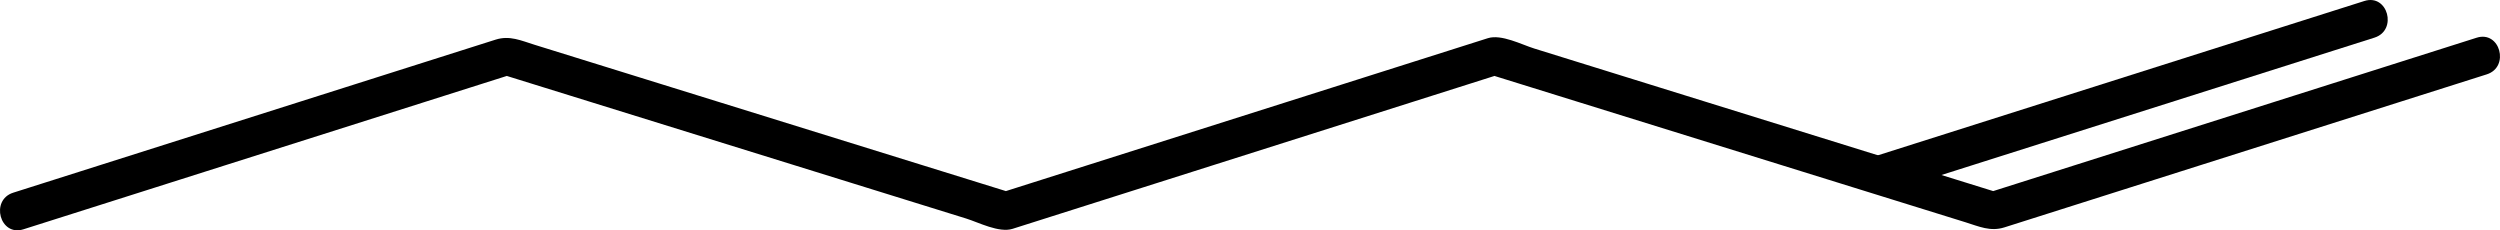 <?xml version="1.0" encoding="utf-8"?>
<!-- Generator: Adobe Illustrator 16.0.0, SVG Export Plug-In . SVG Version: 6.00 Build 0)  -->
<!DOCTYPE svg PUBLIC "-//W3C//DTD SVG 1.1//EN" "http://www.w3.org/Graphics/SVG/1.1/DTD/svg11.dtd">
<svg version="1.1" id="Layer_1" xmlns="http://www.w3.org/2000/svg" xmlns:xlink="http://www.w3.org/1999/xlink" x="0px" y="0px"
	 width="789.497px" height="72.731px" viewBox="0 0 789.497 72.731" enable-background="new 0 0 789.497 72.731"
	 xml:space="preserve">
<g>
	<g>
		<path d="M595.607,60.82c47.158-14.961,94.316-29.922,141.475-44.882c4.26-1.352,8.521-2.703,12.78-4.055
			c7.348-2.331,4.207-13.918-3.189-11.571c-47.158,14.96-94.316,29.921-141.474,44.881c-4.261,1.352-8.521,2.703-12.781,4.055
			C585.07,51.579,588.211,63.167,595.607,60.82L595.607,60.82z"/>
	</g>
</g>
<g>
	<g>
		<path d="M7.372,72.42c47.158-14.961,94.316-29.922,141.474-44.883c3.456-1.096,6.912-2.192,10.367-3.289
			c0.712-0.226,1.424-0.452,2.136-0.678c1.613-0.512-4.427-0.558-2.431,0.062c7.118,2.209,14.235,4.419,21.353,6.628
			c29.532,9.167,59.065,18.334,88.597,27.502c12.079,3.749,24.158,7.499,36.236,11.248c3.952,1.227,10.393,4.607,14.661,3.253
			c21.279-6.75,42.557-13.501,63.835-20.251c27.083-8.593,54.167-17.185,81.251-25.777c2.639-0.837,5.277-1.674,7.916-2.512
			c1.91-0.606-4.795-0.977-0.546,0.343c8.551,2.656,17.101,5.312,25.65,7.968c29.906,9.291,59.812,18.581,89.72,27.872
			c11.028,3.426,22.057,6.853,33.086,10.278c4.283,1.331,7.871,3.03,12.3,1.625c49.015-15.55,98.03-31.1,147.046-46.65
			c1.764-0.56,3.527-1.119,5.29-1.678c7.348-2.331,4.207-13.918-3.189-11.571c-47.158,14.961-94.316,29.922-141.474,44.882
			c-3.456,1.097-6.912,2.193-10.368,3.289c-0.712,0.227-1.424,0.452-2.136,0.678c-1.613,0.512,4.426,0.559,2.432-0.062
			c-7.113-2.209-14.226-4.419-21.338-6.628c-29.51-9.167-59.02-18.335-88.529-27.502c-12.069-3.75-24.14-7.499-36.209-11.249
			c-3.95-1.228-10.386-4.607-14.653-3.253c-21.278,6.75-42.557,13.501-63.835,20.251c-27.084,8.592-54.167,17.185-81.251,25.776
			c-2.639,0.837-5.277,1.675-7.917,2.512c-1.909,0.605,4.796,0.977,0.544-0.343c-8.556-2.656-17.113-5.312-25.669-7.969
			c-29.929-9.29-59.858-18.581-89.787-27.872c-11.037-3.426-22.074-6.852-33.111-10.278c-4.285-1.33-7.875-3.031-12.305-1.625
			C107.503,28.07,58.487,43.62,9.472,59.17c-1.763,0.56-3.526,1.119-5.29,1.678C-3.166,63.179-0.025,74.767,7.372,72.42L7.372,72.42
			z"/>
	</g>
</g>
</svg>
